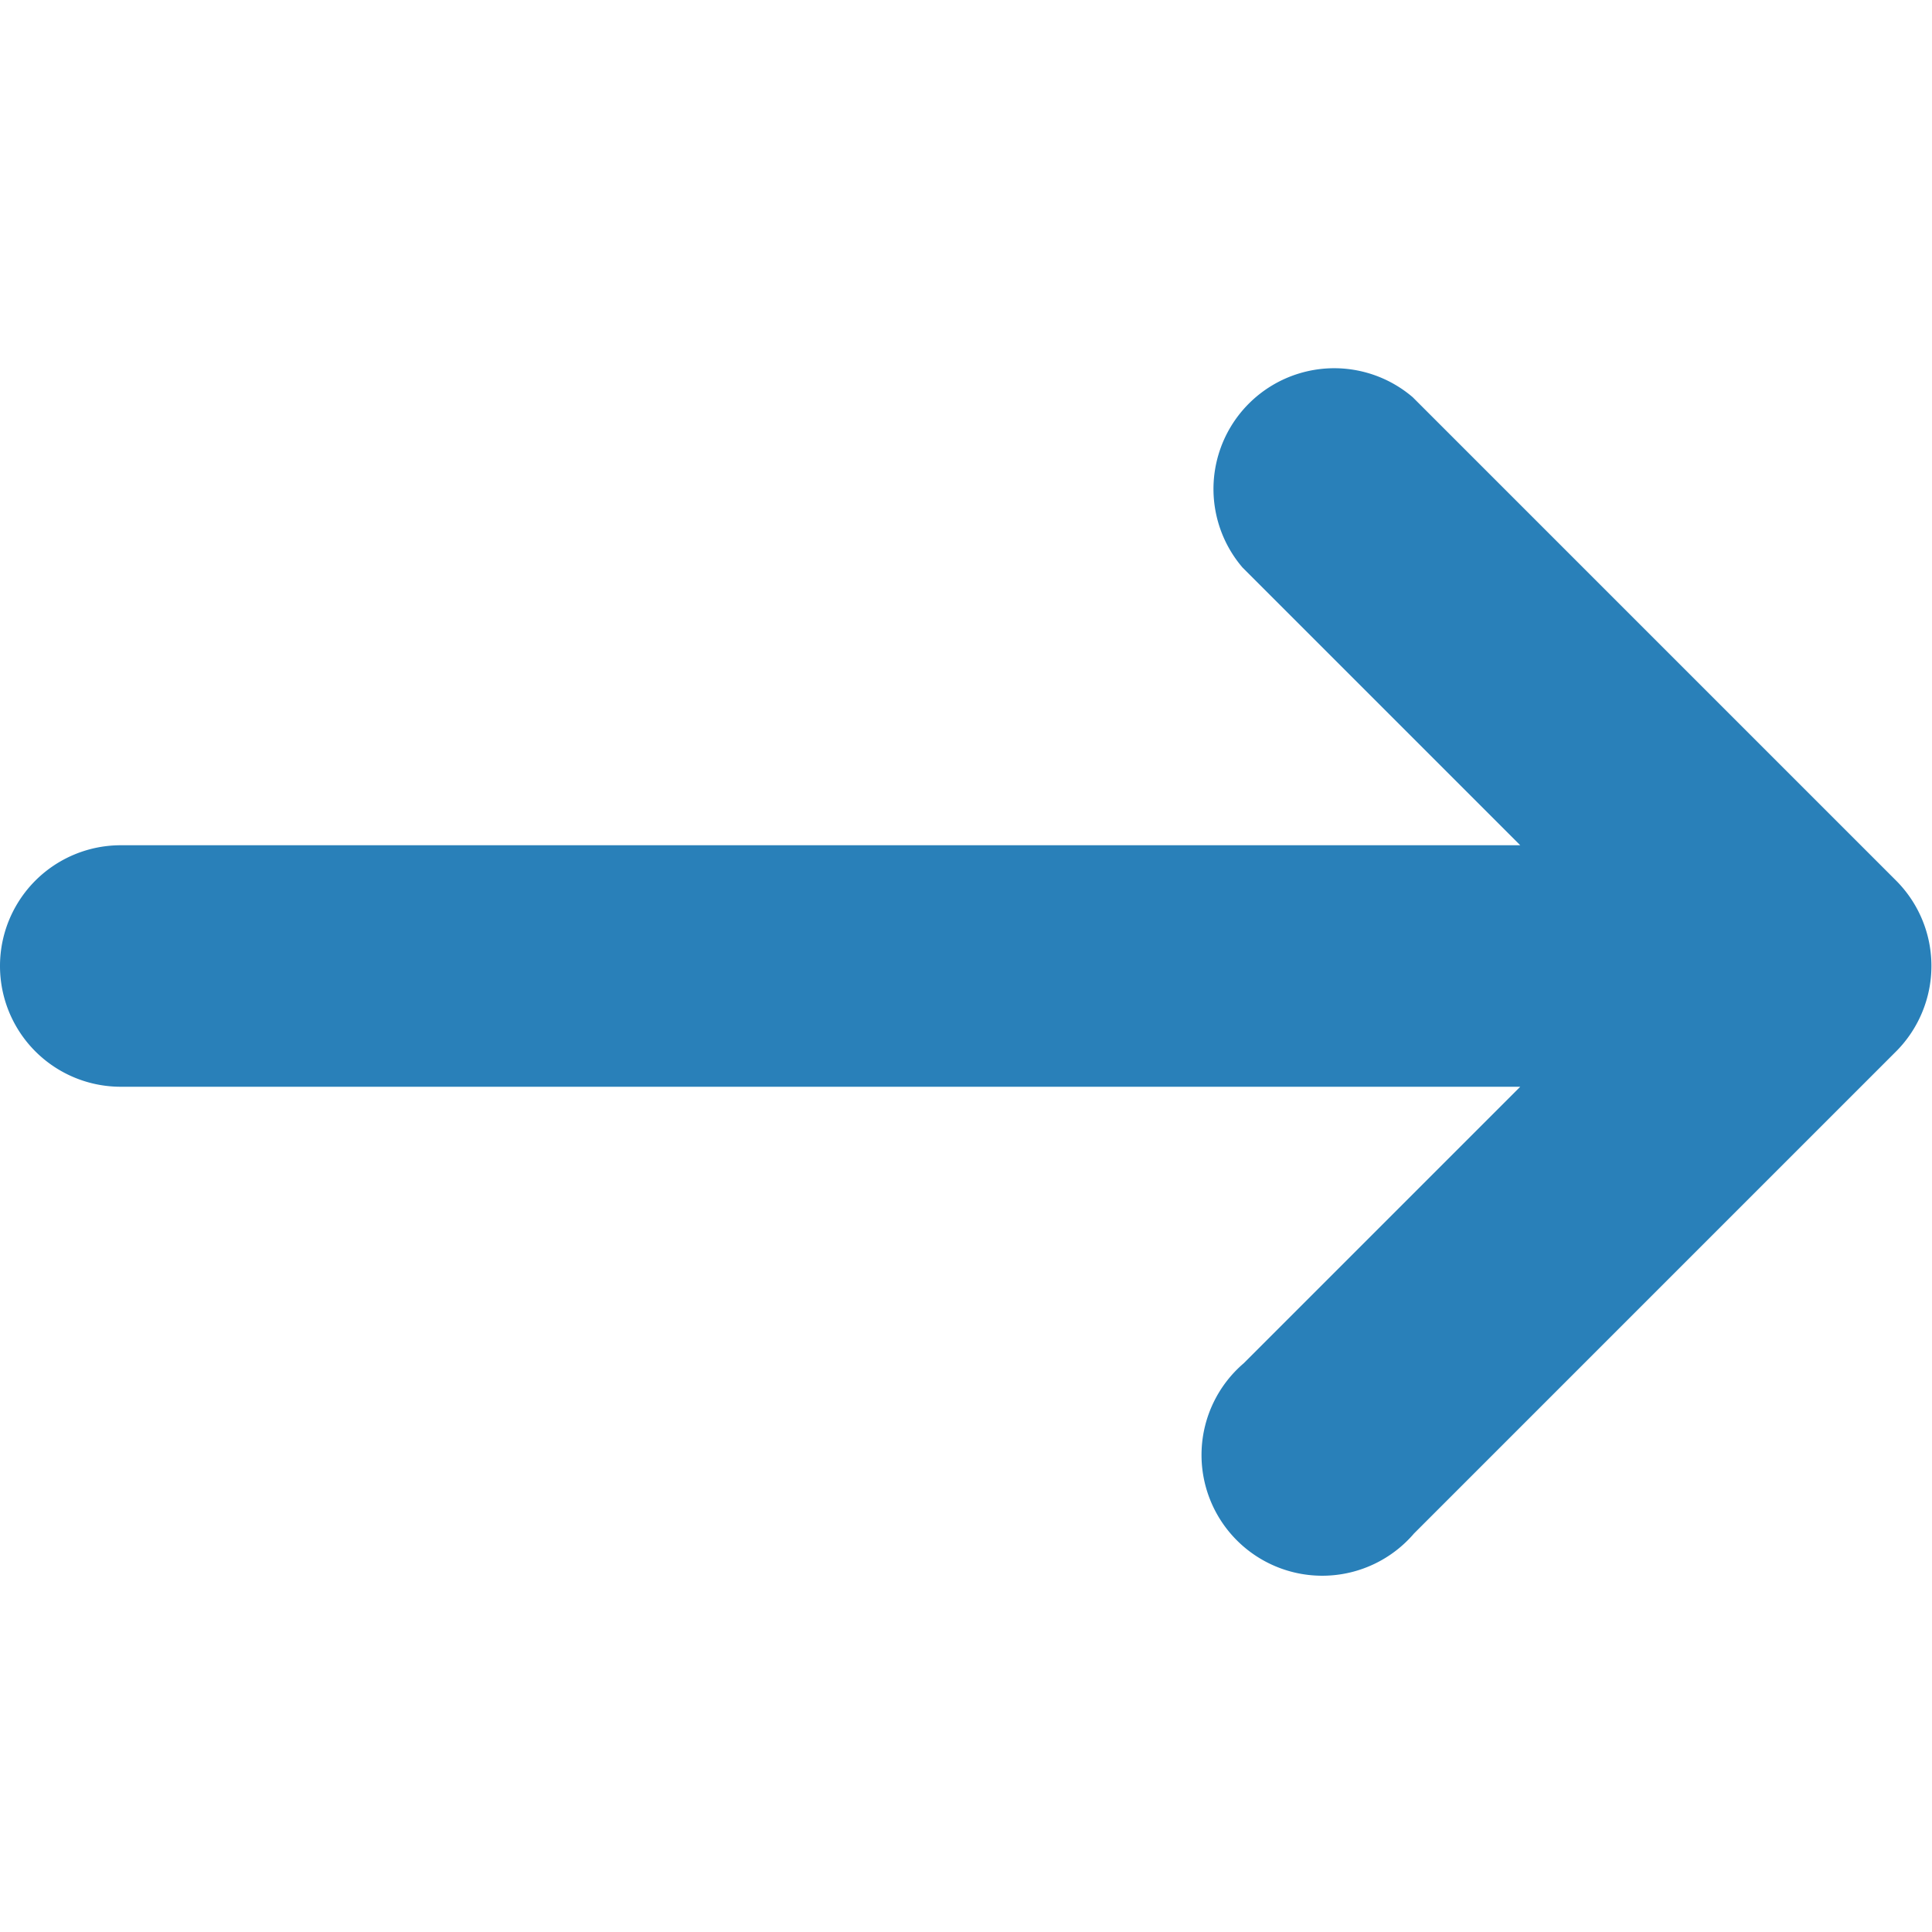 <svg xmlns="http://www.w3.org/2000/svg" width="16" height="16" viewBox="0 0 16 16">
    <title>Arrow right icon</title>
    <path fill="#2980B9" d="M15.92,8.38a1,1,0,0,0-.22-1.09l-4-4a1,1,0,0,0-1.41,1.41L12.59,7H1A1,1,0,0,0,1,9H12.59l-2.29,2.29a1,1,0,1,0,1.41,1.41l4-4A1,1,0,0,0,15.92,8.38Z"/>
</svg>
